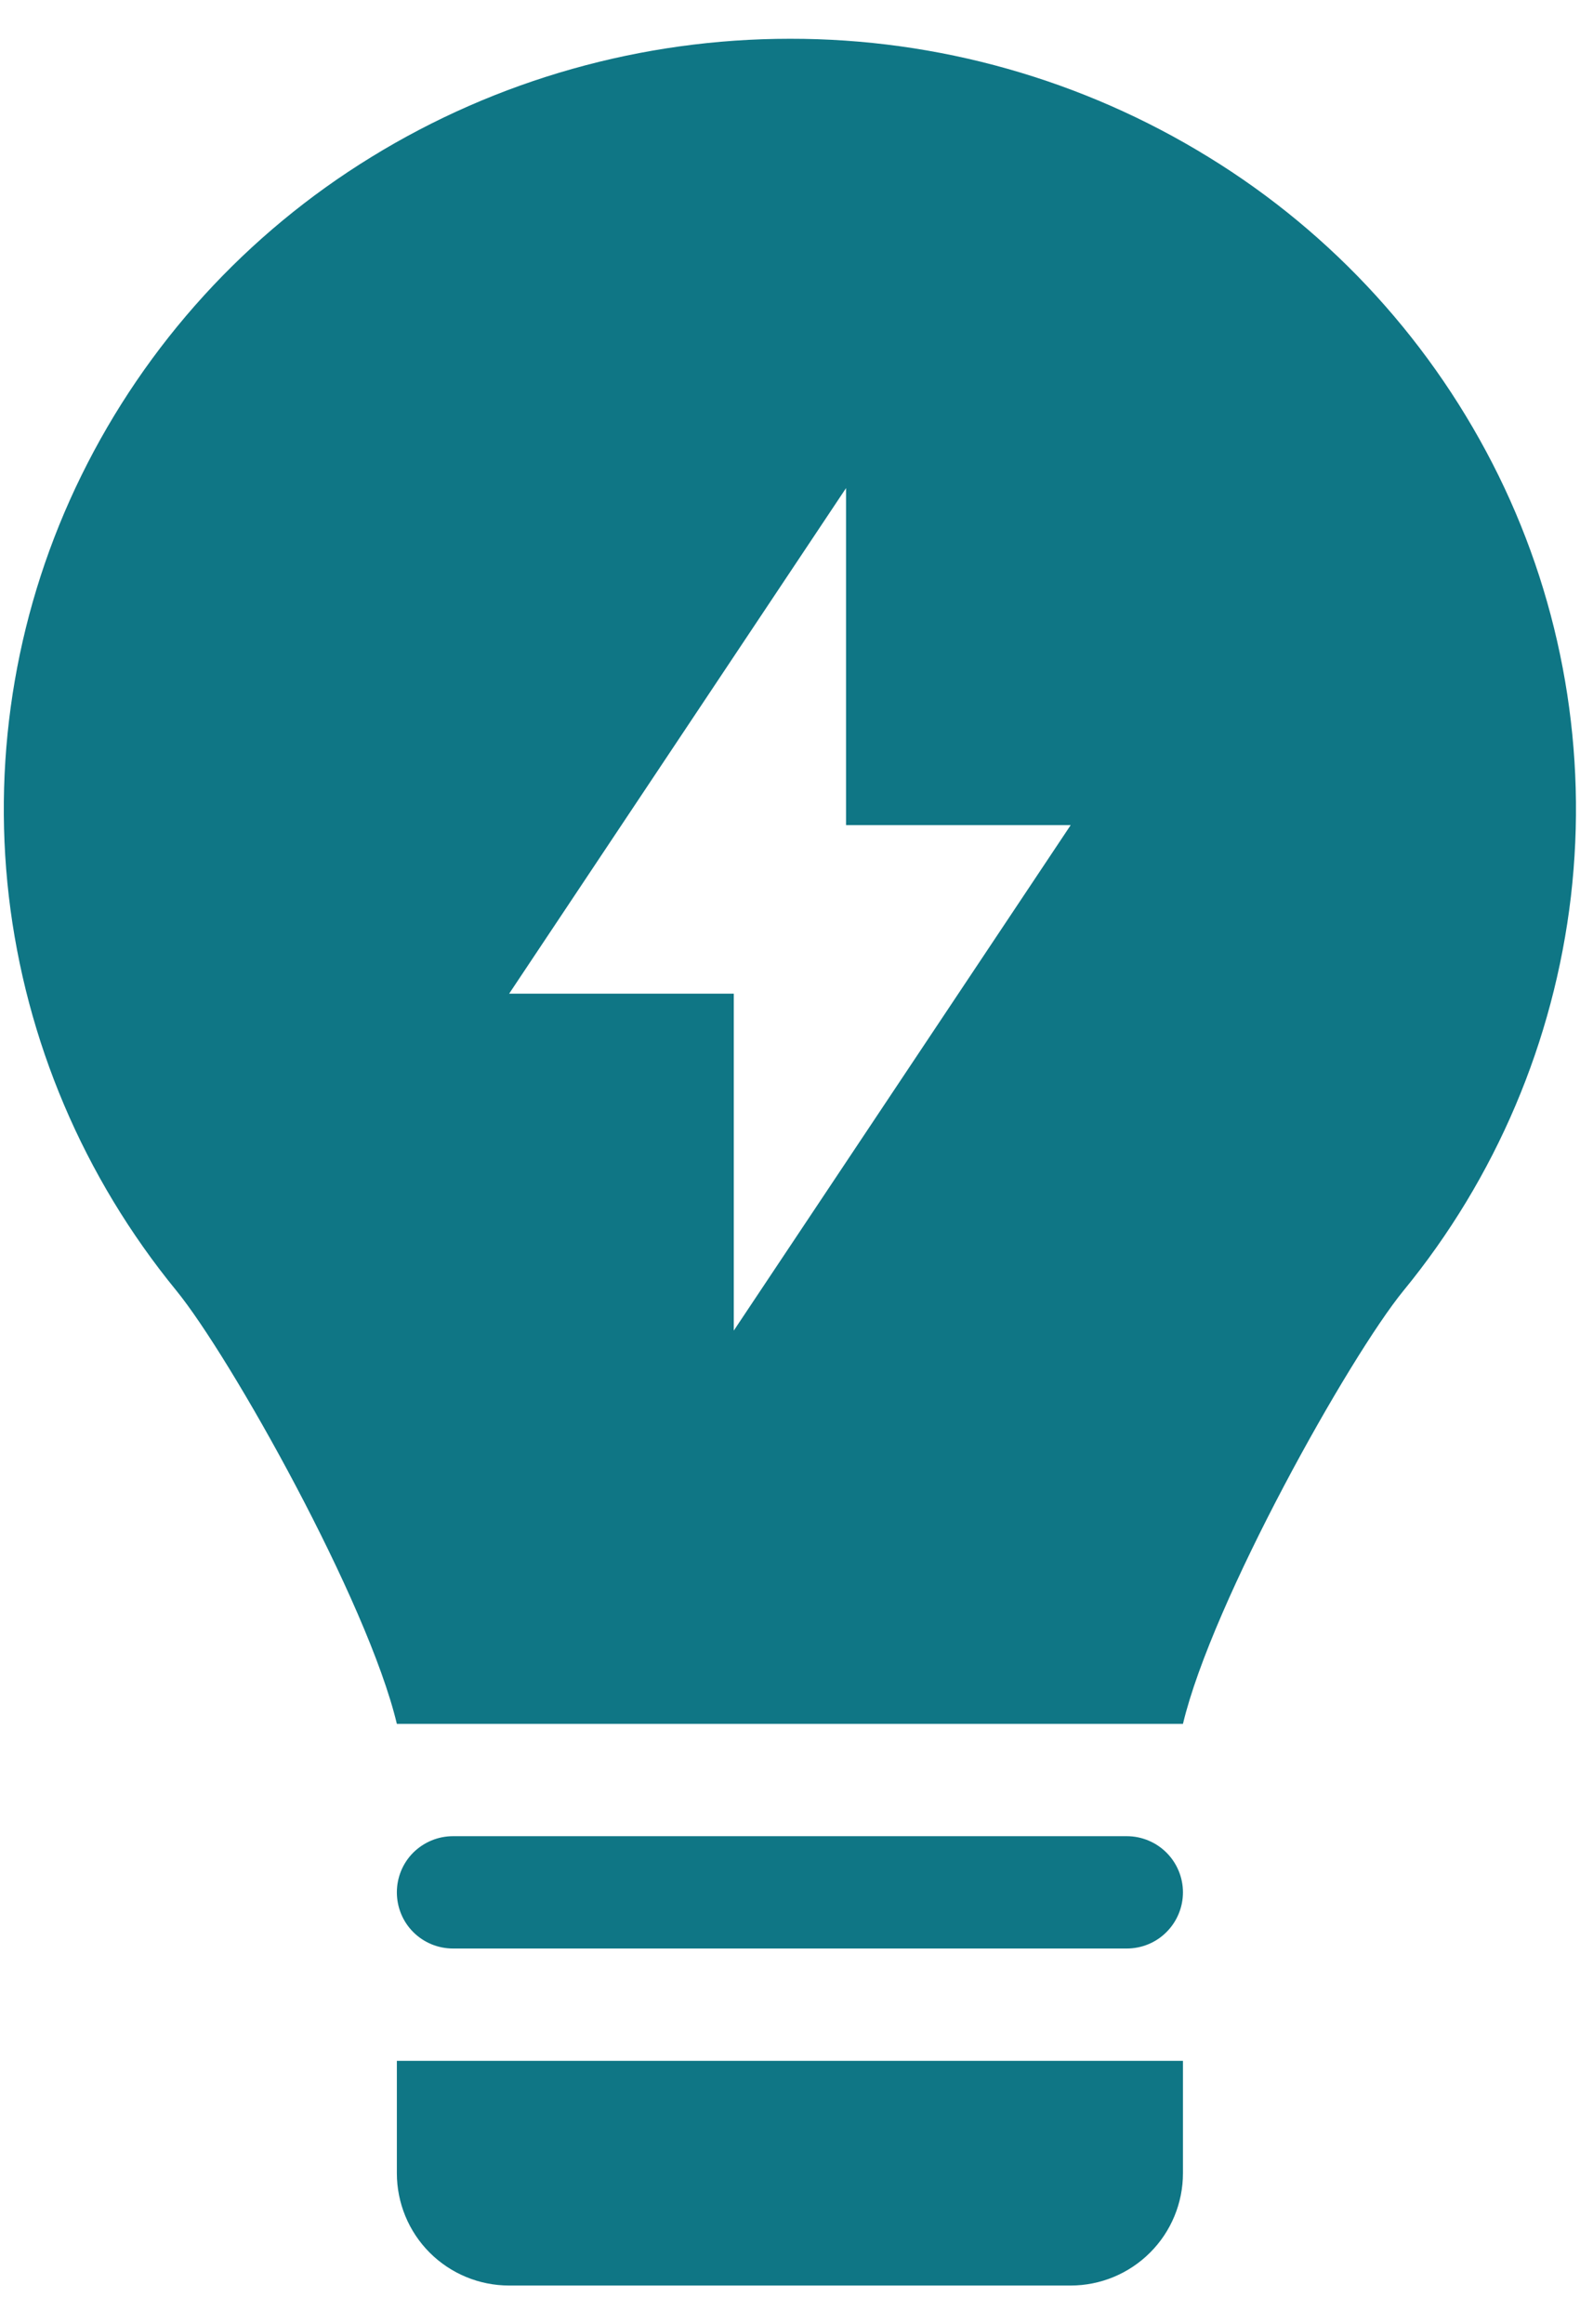 <svg width="17" height="25" viewBox="0 0 17 25" fill="none" xmlns="http://www.w3.org/2000/svg">
<path fill-rule="evenodd" clip-rule="evenodd" d="M1.896 13.88C2.477 14.591 3.956 17.223 4.27 18.542H12.728C13.042 17.224 14.52 14.592 15.101 13.882C16.094 12.671 16.719 11.2 16.902 9.644C17.083 8.091 16.813 6.519 16.124 5.116C15.428 3.702 14.347 2.514 13.004 1.69C11.65 0.856 10.09 0.415 8.5 0.417C6.907 0.417 5.346 0.858 3.997 1.688C2.654 2.512 1.571 3.7 0.876 5.114C0.186 6.517 -0.085 8.088 0.095 9.641C0.276 11.192 0.9 12.662 1.896 13.88ZM9.103 5.25L5.478 10.688H7.895V14.312L11.52 8.875H9.103V5.25Z" fill="#0F7685"/>
<path d="M4.27 20.354C4.27 20.194 4.333 20.04 4.446 19.927C4.56 19.814 4.713 19.75 4.874 19.75H12.124C12.284 19.75 12.438 19.814 12.551 19.927C12.664 20.04 12.728 20.194 12.728 20.354C12.728 20.514 12.664 20.668 12.551 20.781C12.438 20.895 12.284 20.958 12.124 20.958H4.874C4.713 20.958 4.56 20.895 4.446 20.781C4.333 20.668 4.27 20.514 4.27 20.354ZM12.728 22.166H4.27V23.375C4.27 23.695 4.397 24.003 4.623 24.229C4.85 24.456 5.157 24.583 5.478 24.583H11.52C11.84 24.583 12.147 24.456 12.374 24.229C12.601 24.003 12.728 23.695 12.728 23.375V22.166Z" fill="#0F7685"/>
</svg>
